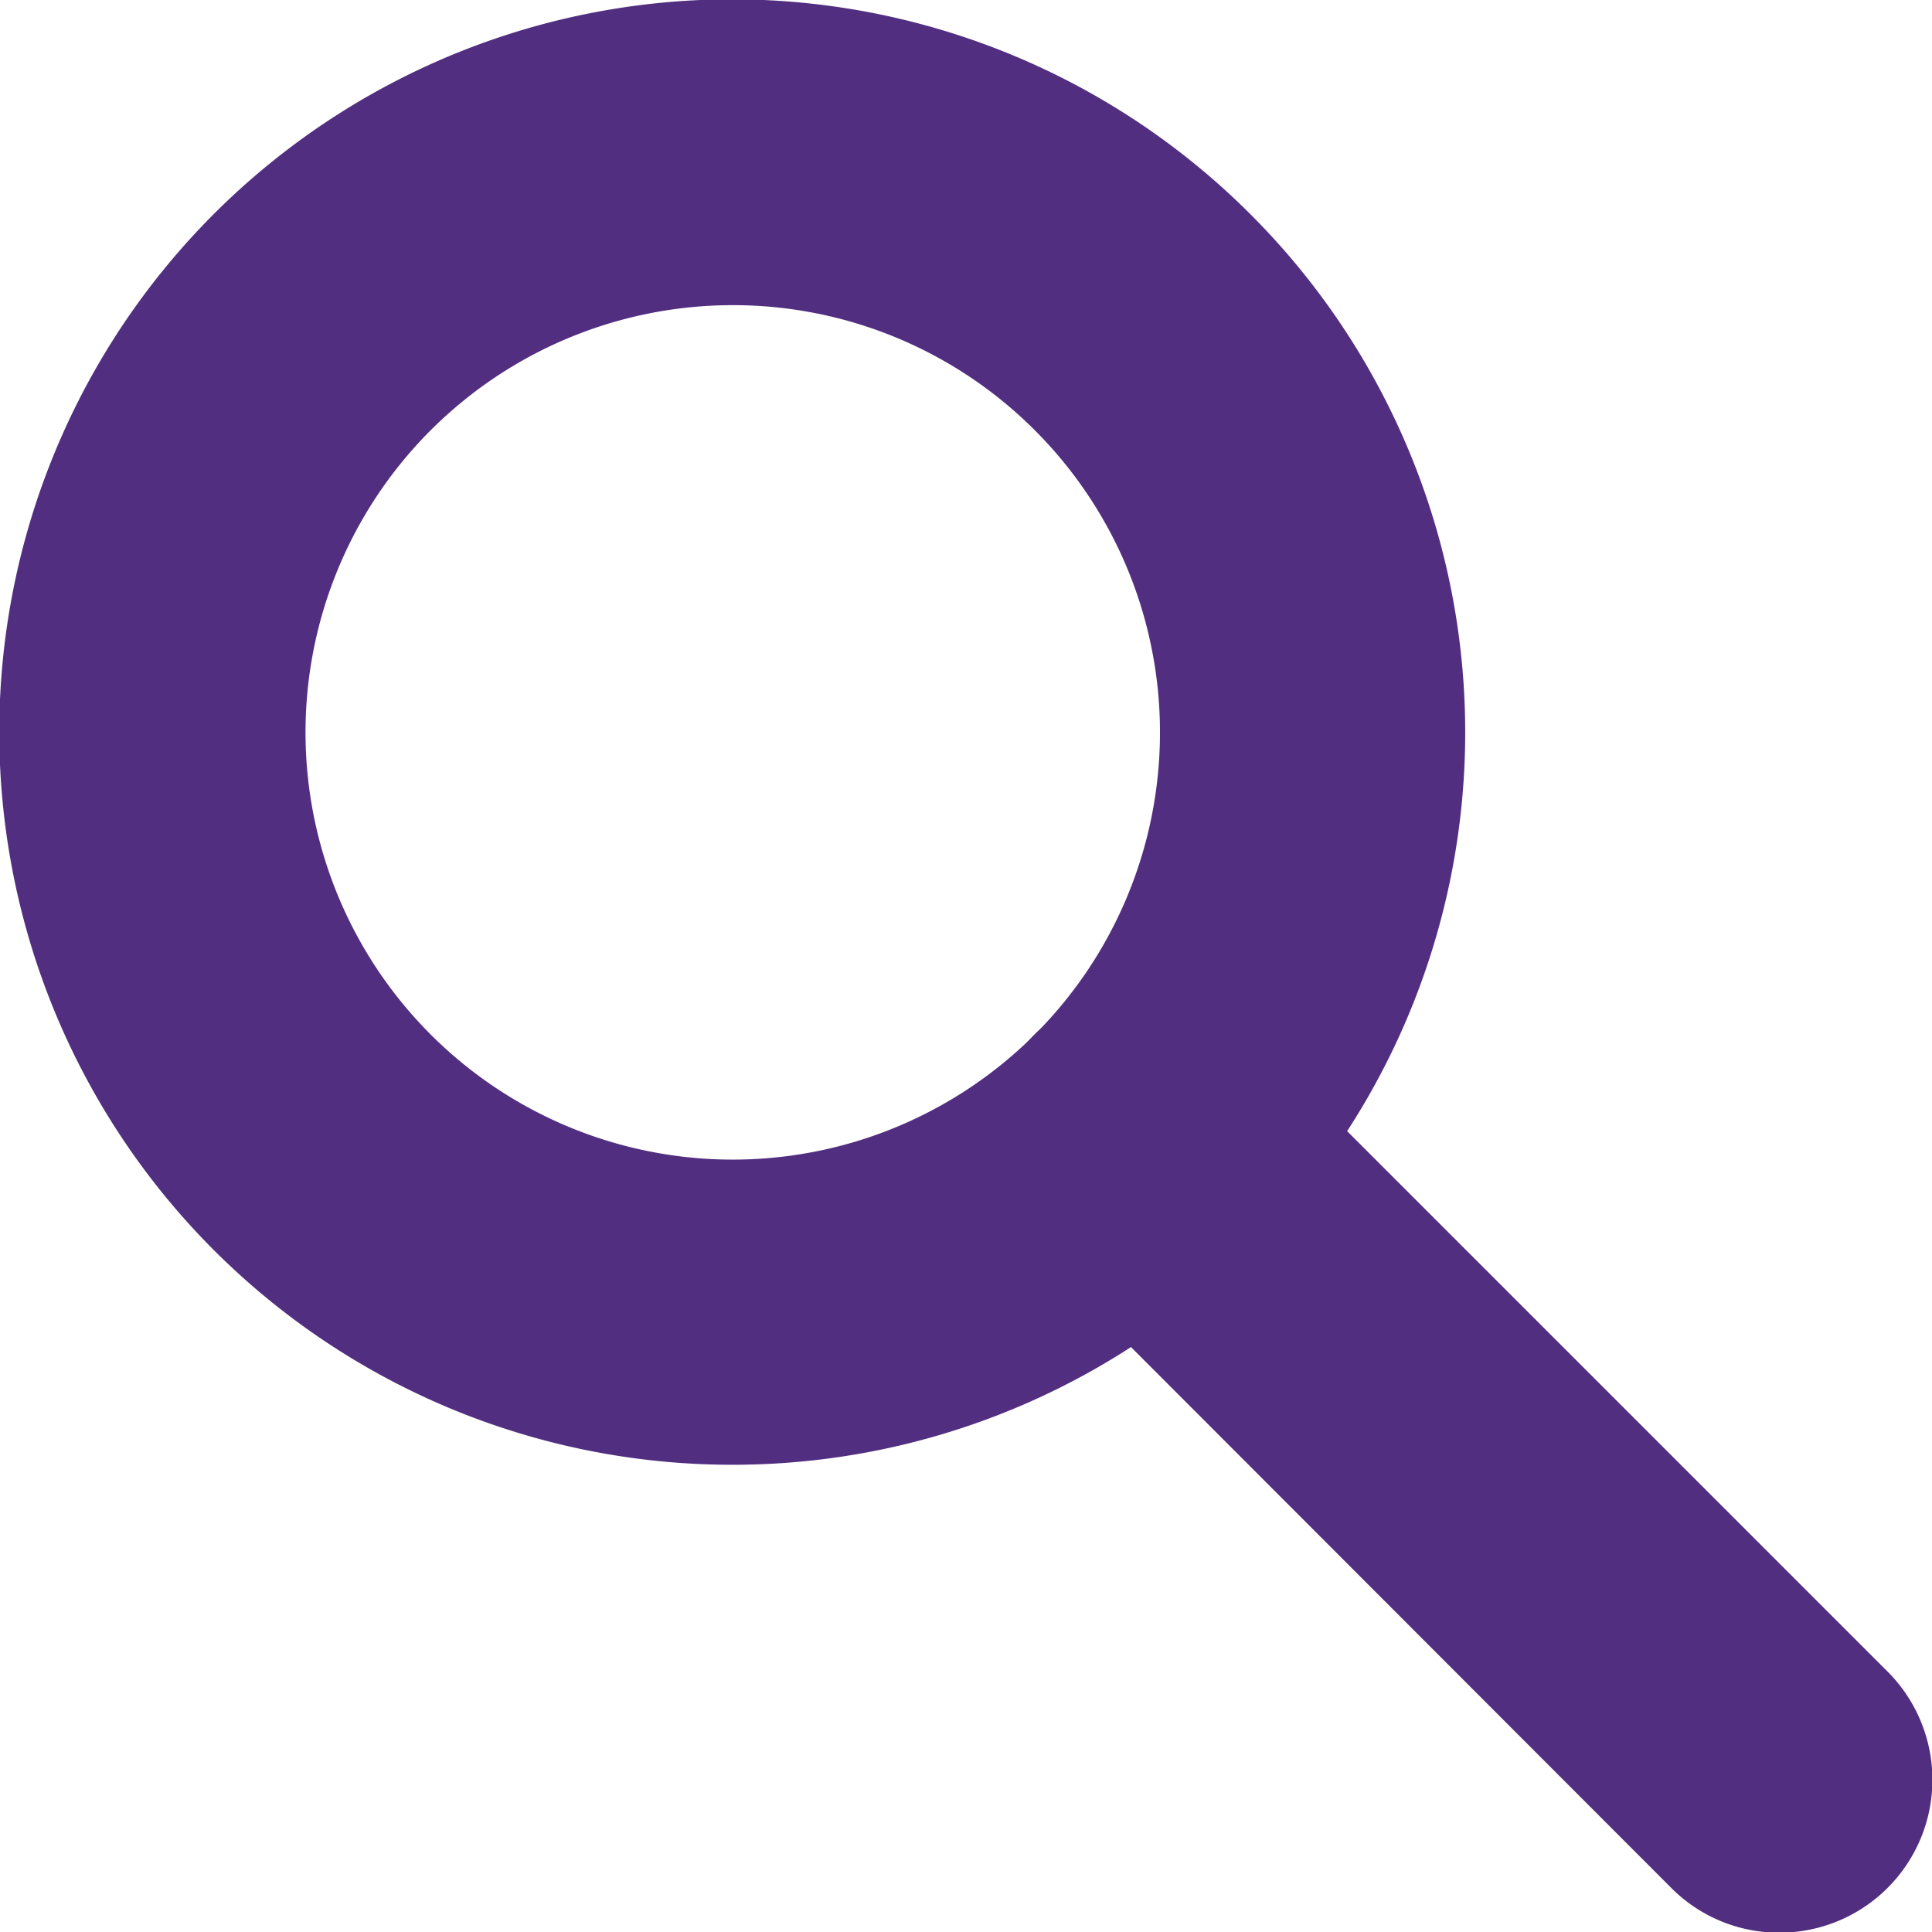 <svg id="Layer_1" data-name="Layer 1" xmlns="http://www.w3.org/2000/svg" viewBox="0 0 56.98 56.98"><defs><style>.cls-1{fill:#522e80;}</style></defs><path class="cls-1" d="M21.6,43.2A21.61,21.61,0,1,1,36.88,6.32h0A21.6,21.6,0,0,1,21.6,43.2ZM21.6,9a12.6,12.6,0,1,0,8.91,3.68A12.57,12.57,0,0,0,21.6,9Z"/><path class="cls-1" d="M52.47,57a4.48,4.48,0,0,1-3.18-1.32L30.51,36.88a4.5,4.5,0,1,1,6.37-6.37L55.66,49.29A4.51,4.51,0,0,1,52.47,57Z"/></svg>